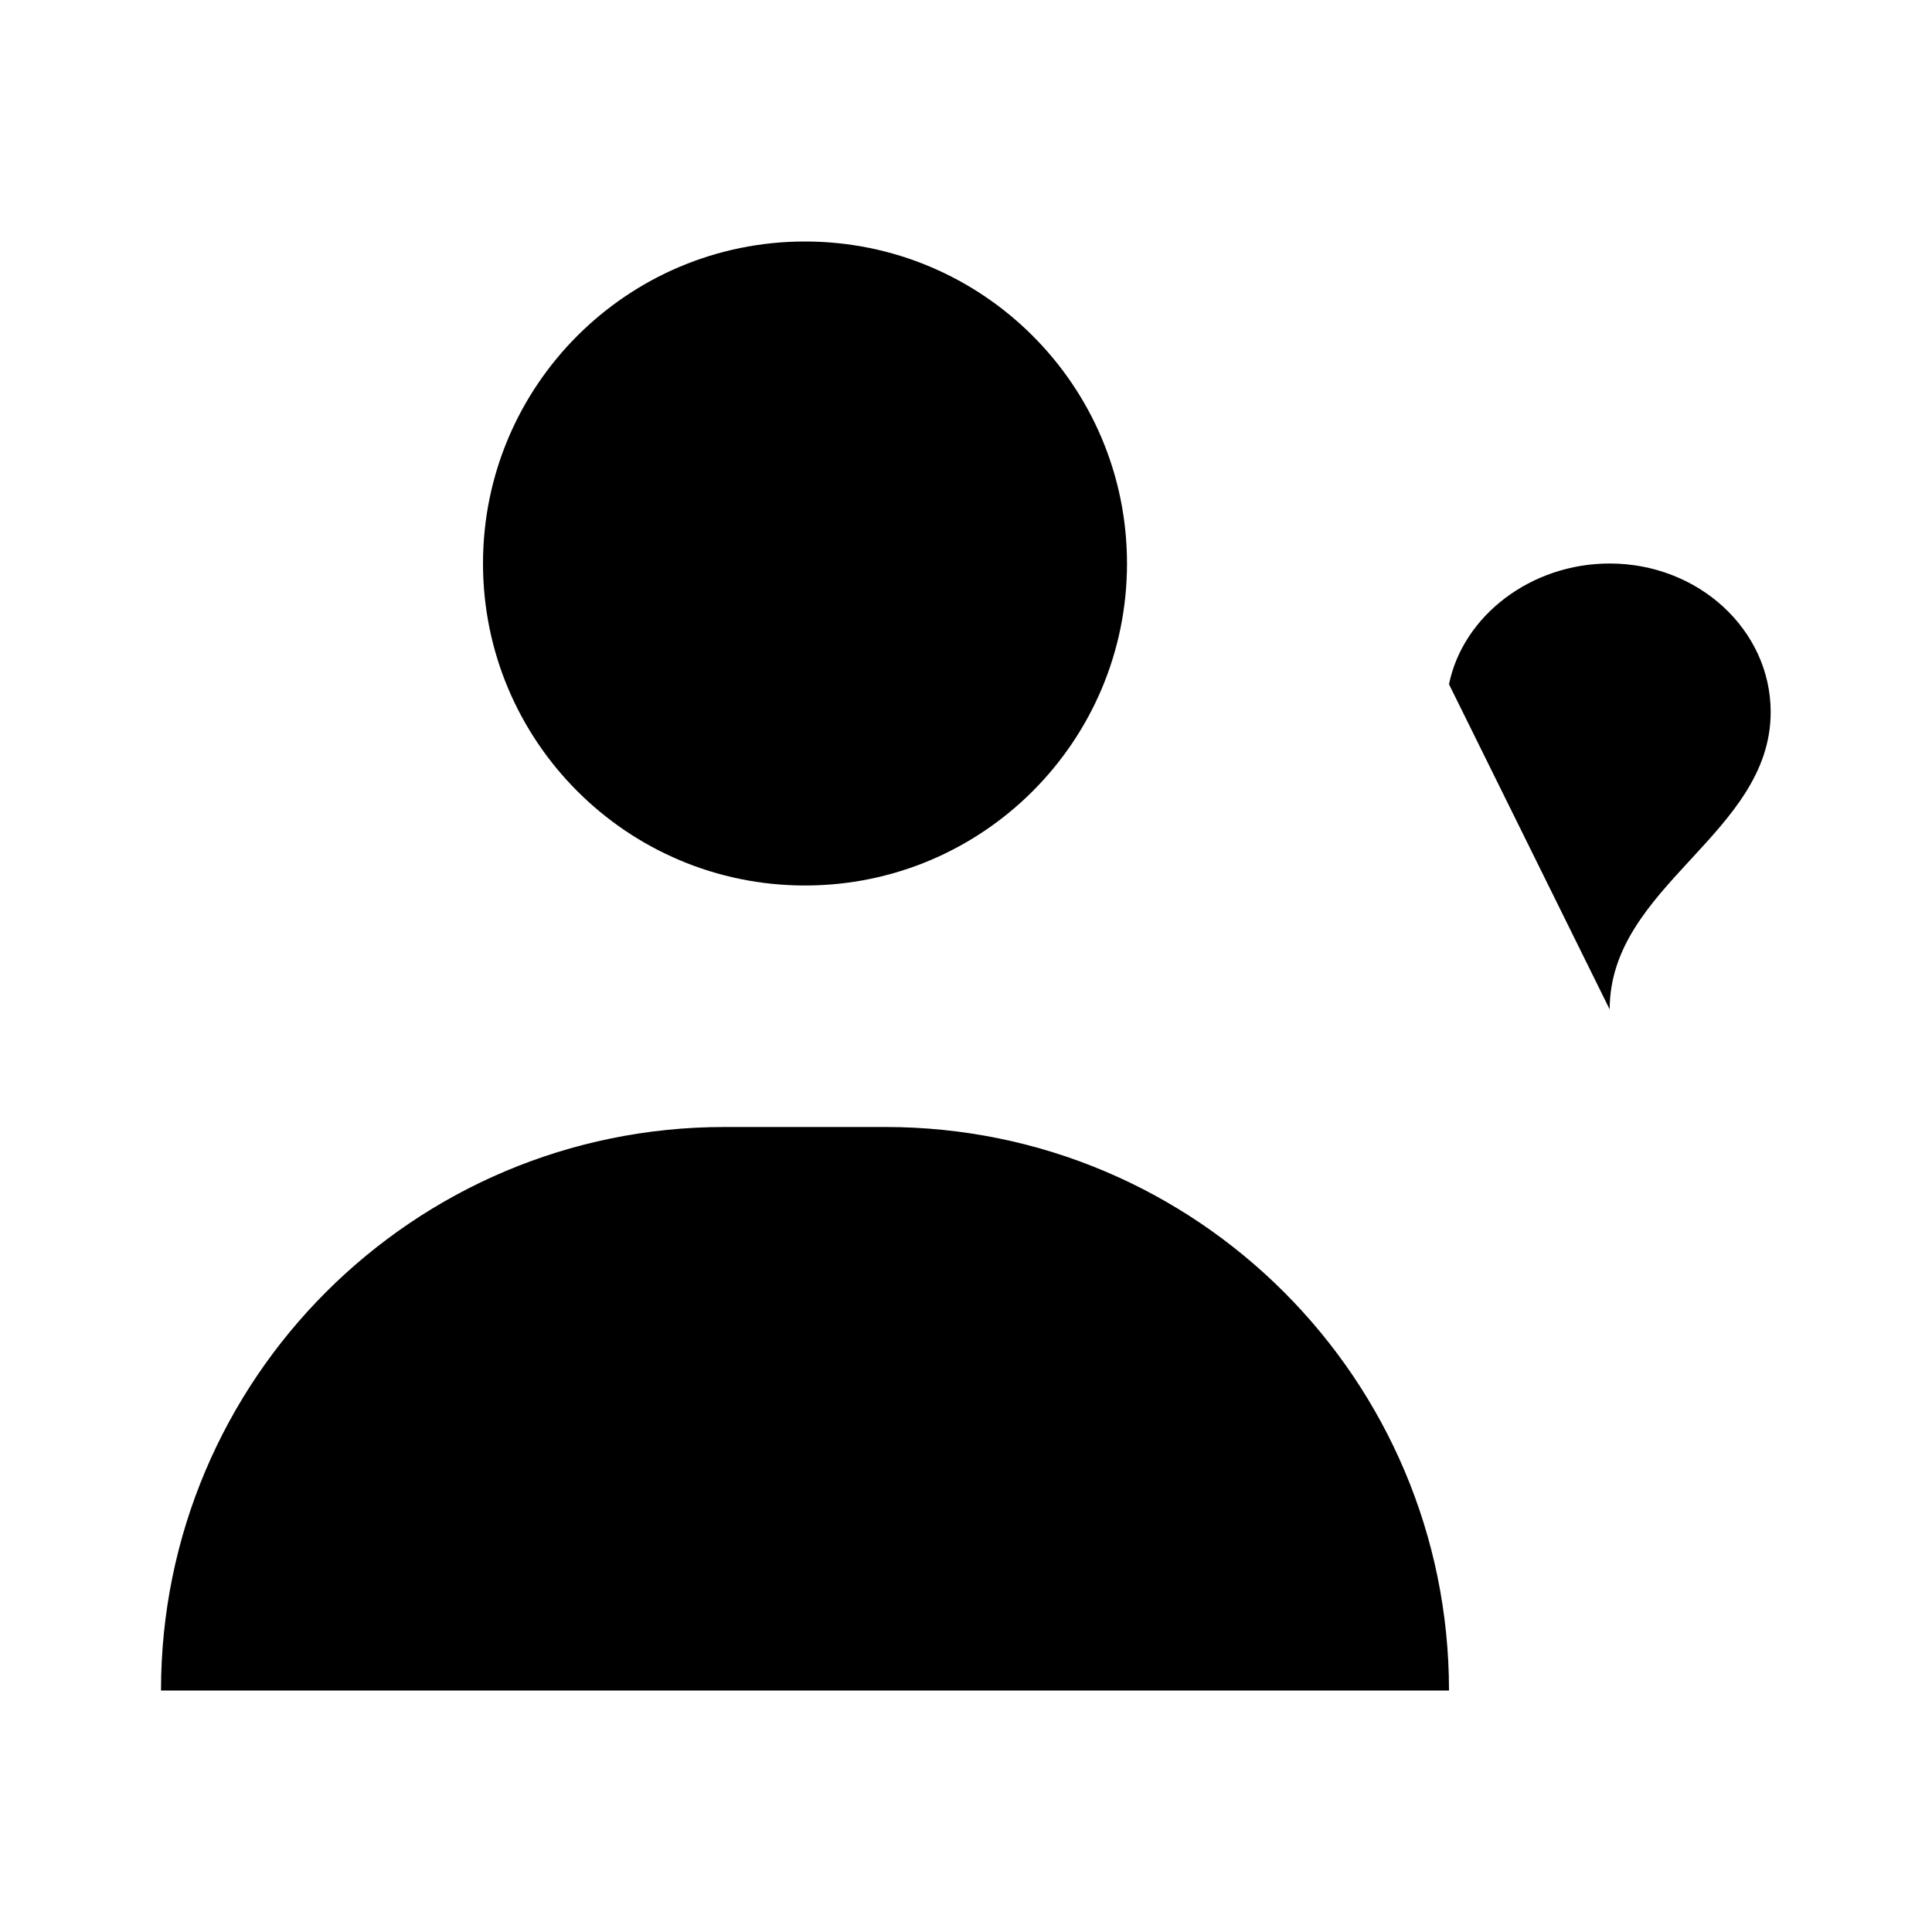 <svg viewBox="0 0 24 24" xmlns="http://www.w3.org/2000/svg"><path d="M11 14H9C5.134 14 2 17.134 2 21H18C18 17.134 14.866 14 11 14Z"/><path d="M14 7C14 9.209 12.209 11 10 11C7.791 11 6 9.209 6 7C6 4.791 7.791 3 10 3C12.209 3 14 4.791 14 7Z"/><path d="M19.996 12.539C19.996 11 21.996 10.362 21.996 8.846C21.996 7.827 21.101 7 19.996 7C19.02 7 18.175 7.646 18 8.5M19.986 15L19.996 14.5"/></svg>